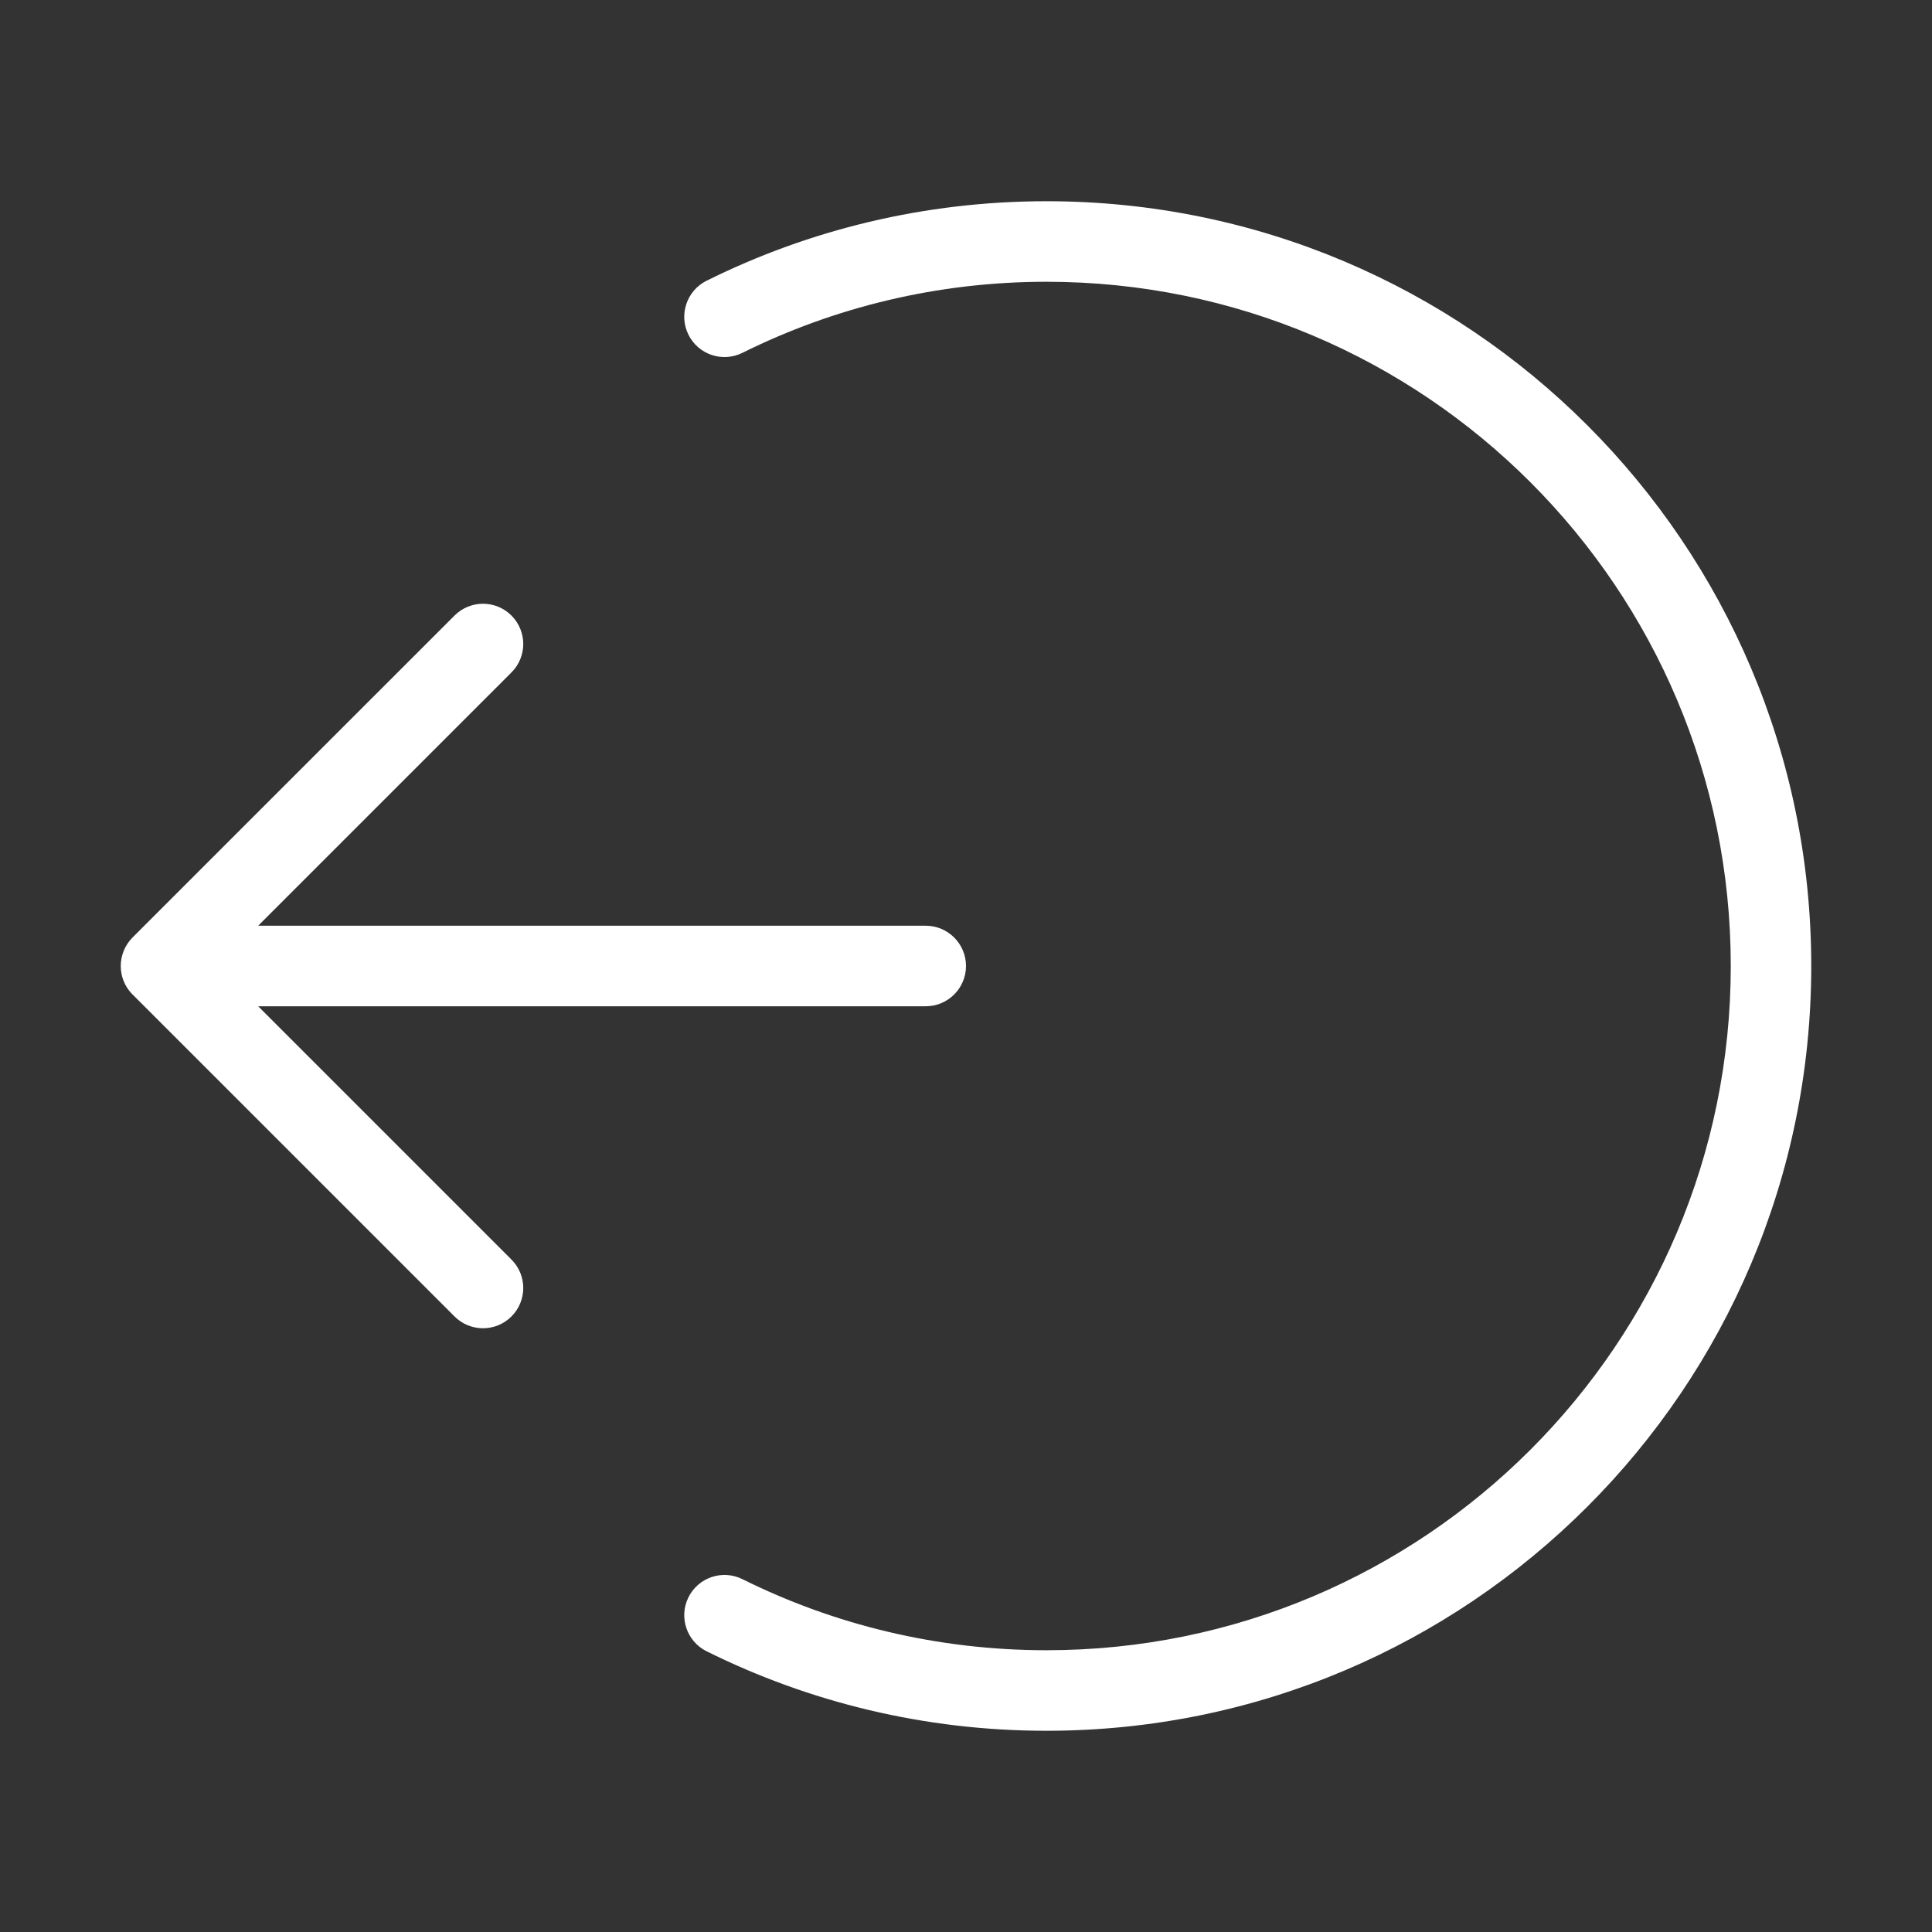 <!-- See: https://www.svgrepo.com/svg/448061/logout -->
<svg width="32" height="32" viewBox="0 0 32 32" fill="none" xmlns="http://www.w3.org/2000/svg">
<rect x="0" y="0" width="32" height="32" fill="#333333" stroke="none"/>
<path d="M28.667 16C28.667 22.259 23.593 27.333 17.333 27.333C15.523 27.333 13.813 26.909 12.297 26.156C11.967 25.992 11.567 26.126 11.403 26.456C11.239 26.786 11.374 27.186 11.703 27.35C13.4 28.193 15.312 28.667 17.333 28.667C24.329 28.667 30 22.996 30 16C30 9.004 24.329 3.333 17.333 3.333C15.312 3.333 13.4 3.807 11.703 4.65C11.374 4.814 11.239 5.214 11.403 5.544C11.567 5.874 11.967 6.008 12.297 5.844C13.813 5.091 15.523 4.667 17.333 4.667C23.593 4.667 28.667 9.741 28.667 16L28.667 16Z" fill="white"/>
<path d="M7.529 21.805C7.789 22.065 8.211 22.065 8.471 21.805C8.732 21.544 8.732 21.122 8.471 20.862L4.276 16.667L15.333 16.667C15.701 16.667 16 16.368 16 16C16 15.632 15.701 15.333 15.333 15.333L4.276 15.333L8.471 11.138C8.732 10.878 8.732 10.456 8.471 10.195C8.211 9.935 7.789 9.935 7.529 10.195L2.195 15.528C2.133 15.591 2.083 15.665 2.05 15.747C2.017 15.827 2 15.913 2 16C2 16.17 2.064 16.333 2.181 16.457L2.197 16.473L7.529 21.805Z" fill="white"/>
</svg>
